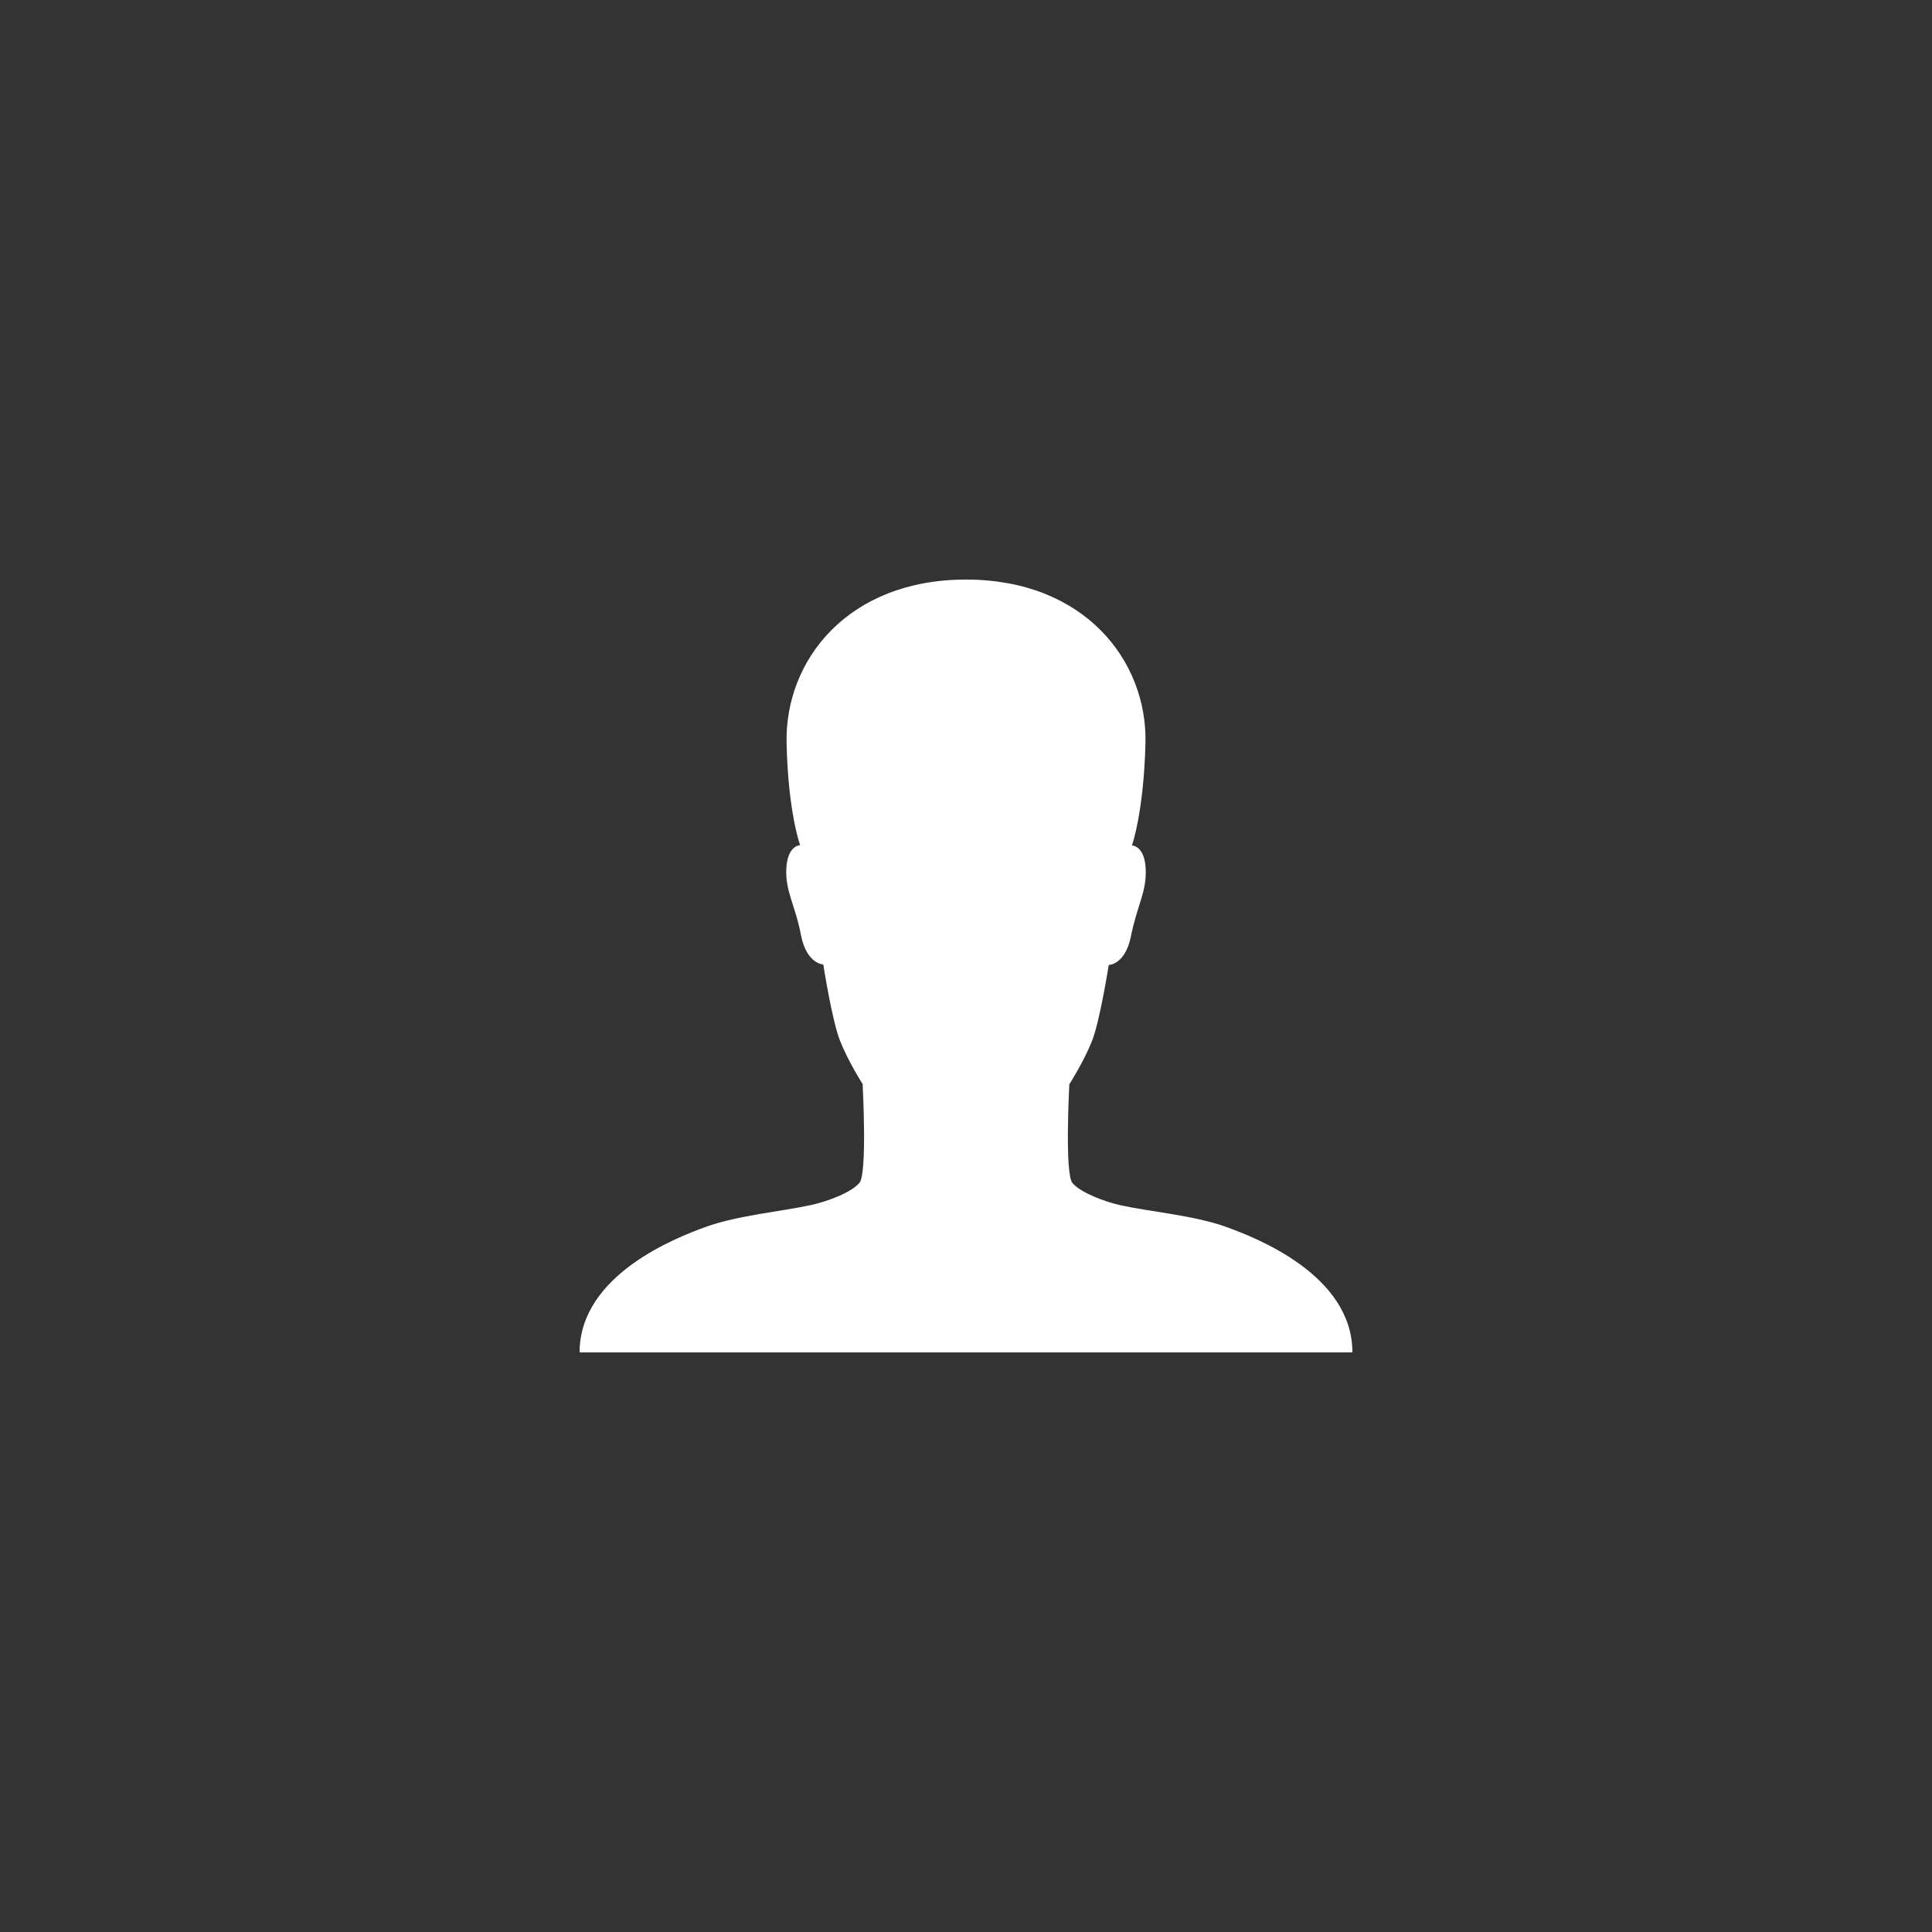 <?xml version="1.0" encoding="utf-8"?>
<!-- Generator: Adobe Illustrator 14.0.0, SVG Export Plug-In . SVG Version: 6.00 Build 43363)  -->
<!DOCTYPE svg PUBLIC "-//W3C//DTD SVG 1.1//EN" "http://www.w3.org/Graphics/SVG/1.1/DTD/svg11.dtd">
<svg version="1.1" id="Layer_1" xmlns="http://www.w3.org/2000/svg" xmlns:xlink="http://www.w3.org/1999/xlink" x="0px" y="0px"
	 width="45px" height="45px" viewBox="0 0 45 45" enable-background="new 0 0 45 45" xml:space="preserve">
<rect x="0" y="0" width="45" height="45" fill="#333333" stroke="none"/>
<g>
	<path fill="#FFFFFF" d="M28.536,28.569c-0.727-0.259-1.767-0.349-2.431-0.495c-0.382-0.084-0.939-0.298-1.125-0.518
		c-0.186-0.225-0.073-2.301-0.073-2.301s0.344-0.54,0.529-1.012c0.186-0.473,0.388-1.767,0.388-1.767s0.383,0,0.518-0.669
		c0.146-0.731,0.371-1.035,0.343-1.581c-0.027-0.506-0.292-0.534-0.32-0.534l0,0c0,0,0.275-0.765,0.315-2.385
		c0.045-1.918-1.424-3.808-4.18-3.808c-2.756,0-4.219,1.884-4.179,3.802c0.034,1.615,0.315,2.385,0.315,2.385l0,0
		c-0.028,0-0.292,0.028-0.321,0.534c-0.028,0.546,0.203,0.838,0.343,1.569c0.135,0.67,0.518,0.675,0.518,0.675
		s0.202,1.3,0.388,1.772c0.186,0.478,0.528,1.013,0.528,1.013s0.113,2.075-0.073,2.3c-0.186,0.226-0.743,0.434-1.125,0.518
		c-0.669,0.146-1.705,0.242-2.43,0.501S13.5,29.7,13.5,31.5h9h9C31.5,29.7,29.262,28.828,28.536,28.569z"/>
</g>
</svg>
